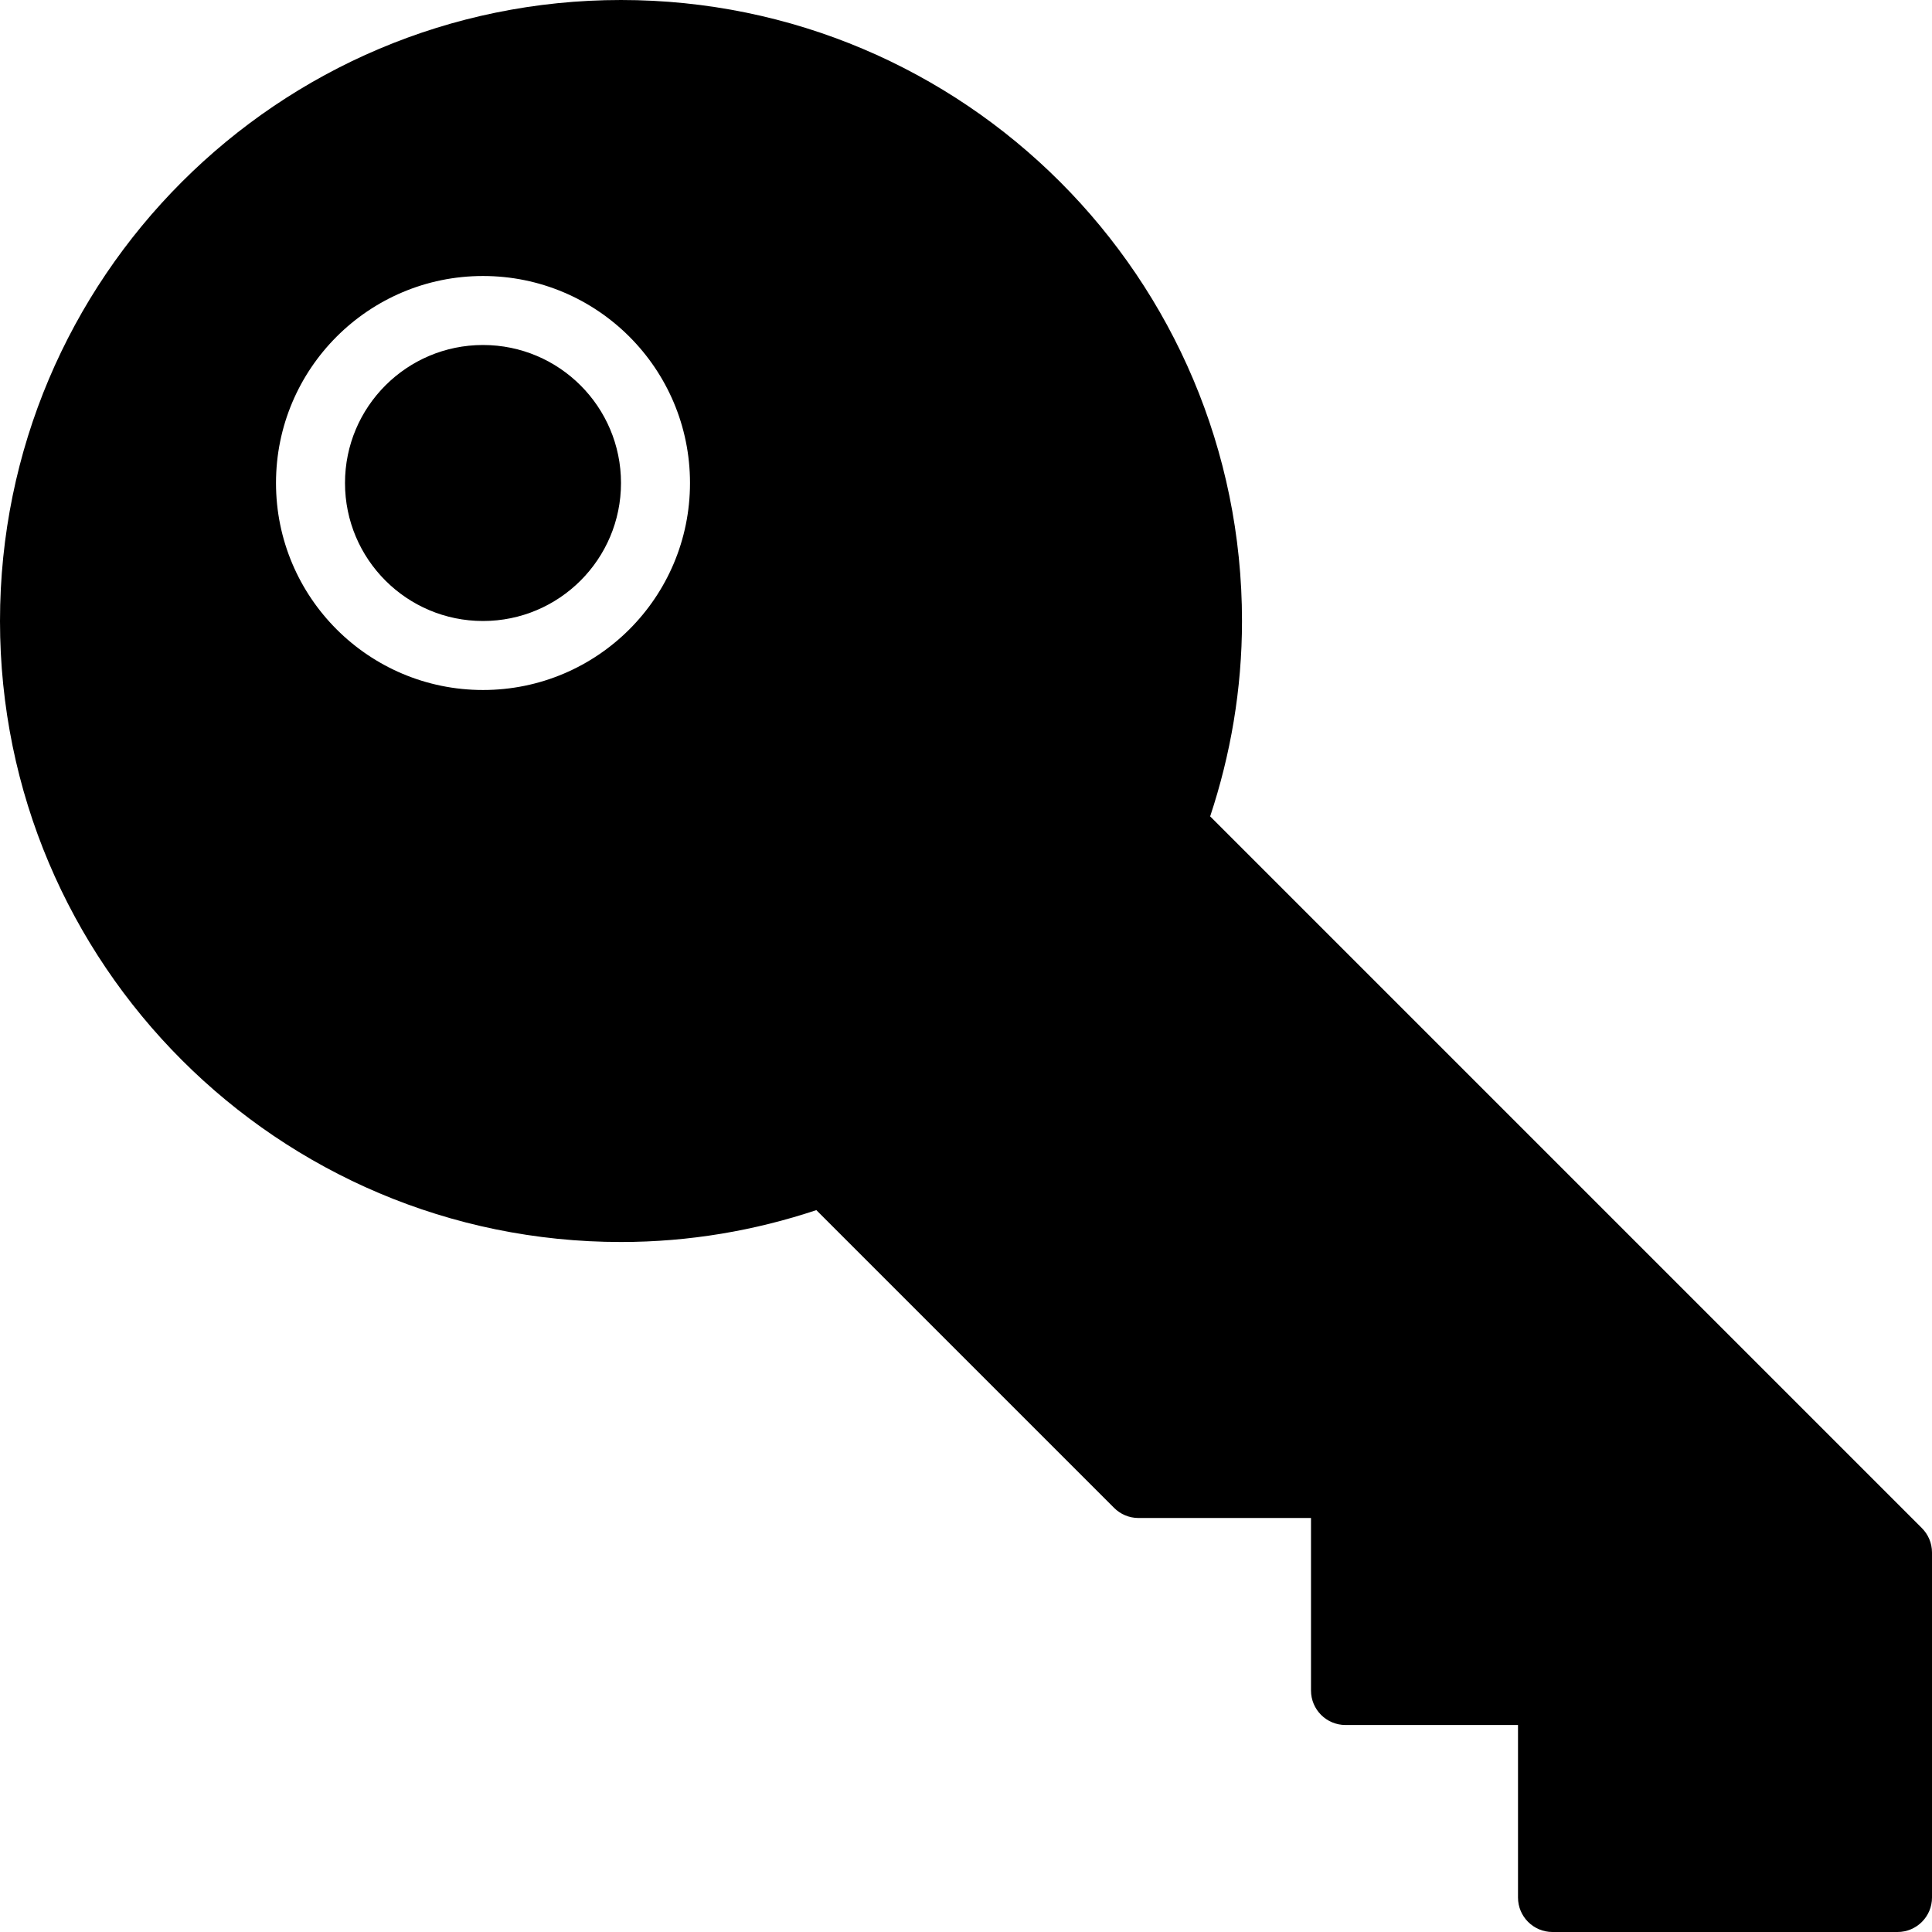 <?xml version="1.0" encoding="iso-8859-1"?>
<!-- Generator: Adobe Illustrator 16.0.4, SVG Export Plug-In . SVG Version: 6.00 Build 0)  -->
<!DOCTYPE svg PUBLIC "-//W3C//DTD SVG 1.1//EN" "http://www.w3.org/Graphics/SVG/1.1/DTD/svg11.dtd">
<svg version="1.1" id="Layer_1" xmlns="http://www.w3.org/2000/svg" xmlns:xlink="http://www.w3.org/1999/xlink" x="0px" y="0px"
	 width="56px" height="56px" viewBox="0 0 56 56" style="enable-background:new 0 0 56 56;" xml:space="preserve">
<g id="_x38_99-key-selected_x40_2x.png">
	<g>
		<path d="M14,10c-2.209,0-4,1.791-4,4s1.791,4,4,4s4-1.791,4-4S16.209,10,14,10z M55.707,44.293l-20.63-20.63
			C35.668,21.881,36,19.98,36,18c0-9.941-8.059-18-18-18S0,8.059,0,18s8.059,18,18,18c1.981,0,3.882-0.331,5.662-0.924l8.631,8.631
			C32.474,43.888,32.724,44,33,44h5v5c0,0.553,0.447,1,1,1h5v5c0,0.553,0.447,1,1,1h10c0.553,0,1-0.447,1-1V45
			C56,44.724,55.888,44.474,55.707,44.293z M14,20c-3.313,0-6-2.686-6-6c0-3.313,2.687-6,6-6s6,2.687,6,6C20,17.314,17.313,20,14,20
			z"/>
	</g>
</g>
<g>
</g>
<g>
</g>
<g>
</g>
<g>
</g>
<g>
</g>
<g>
</g>
<g>
</g>
<g>
</g>
<g>
</g>
<g>
</g>
<g>
</g>
<g>
</g>
<g>
</g>
<g>
</g>
<g>
</g>
</svg>

